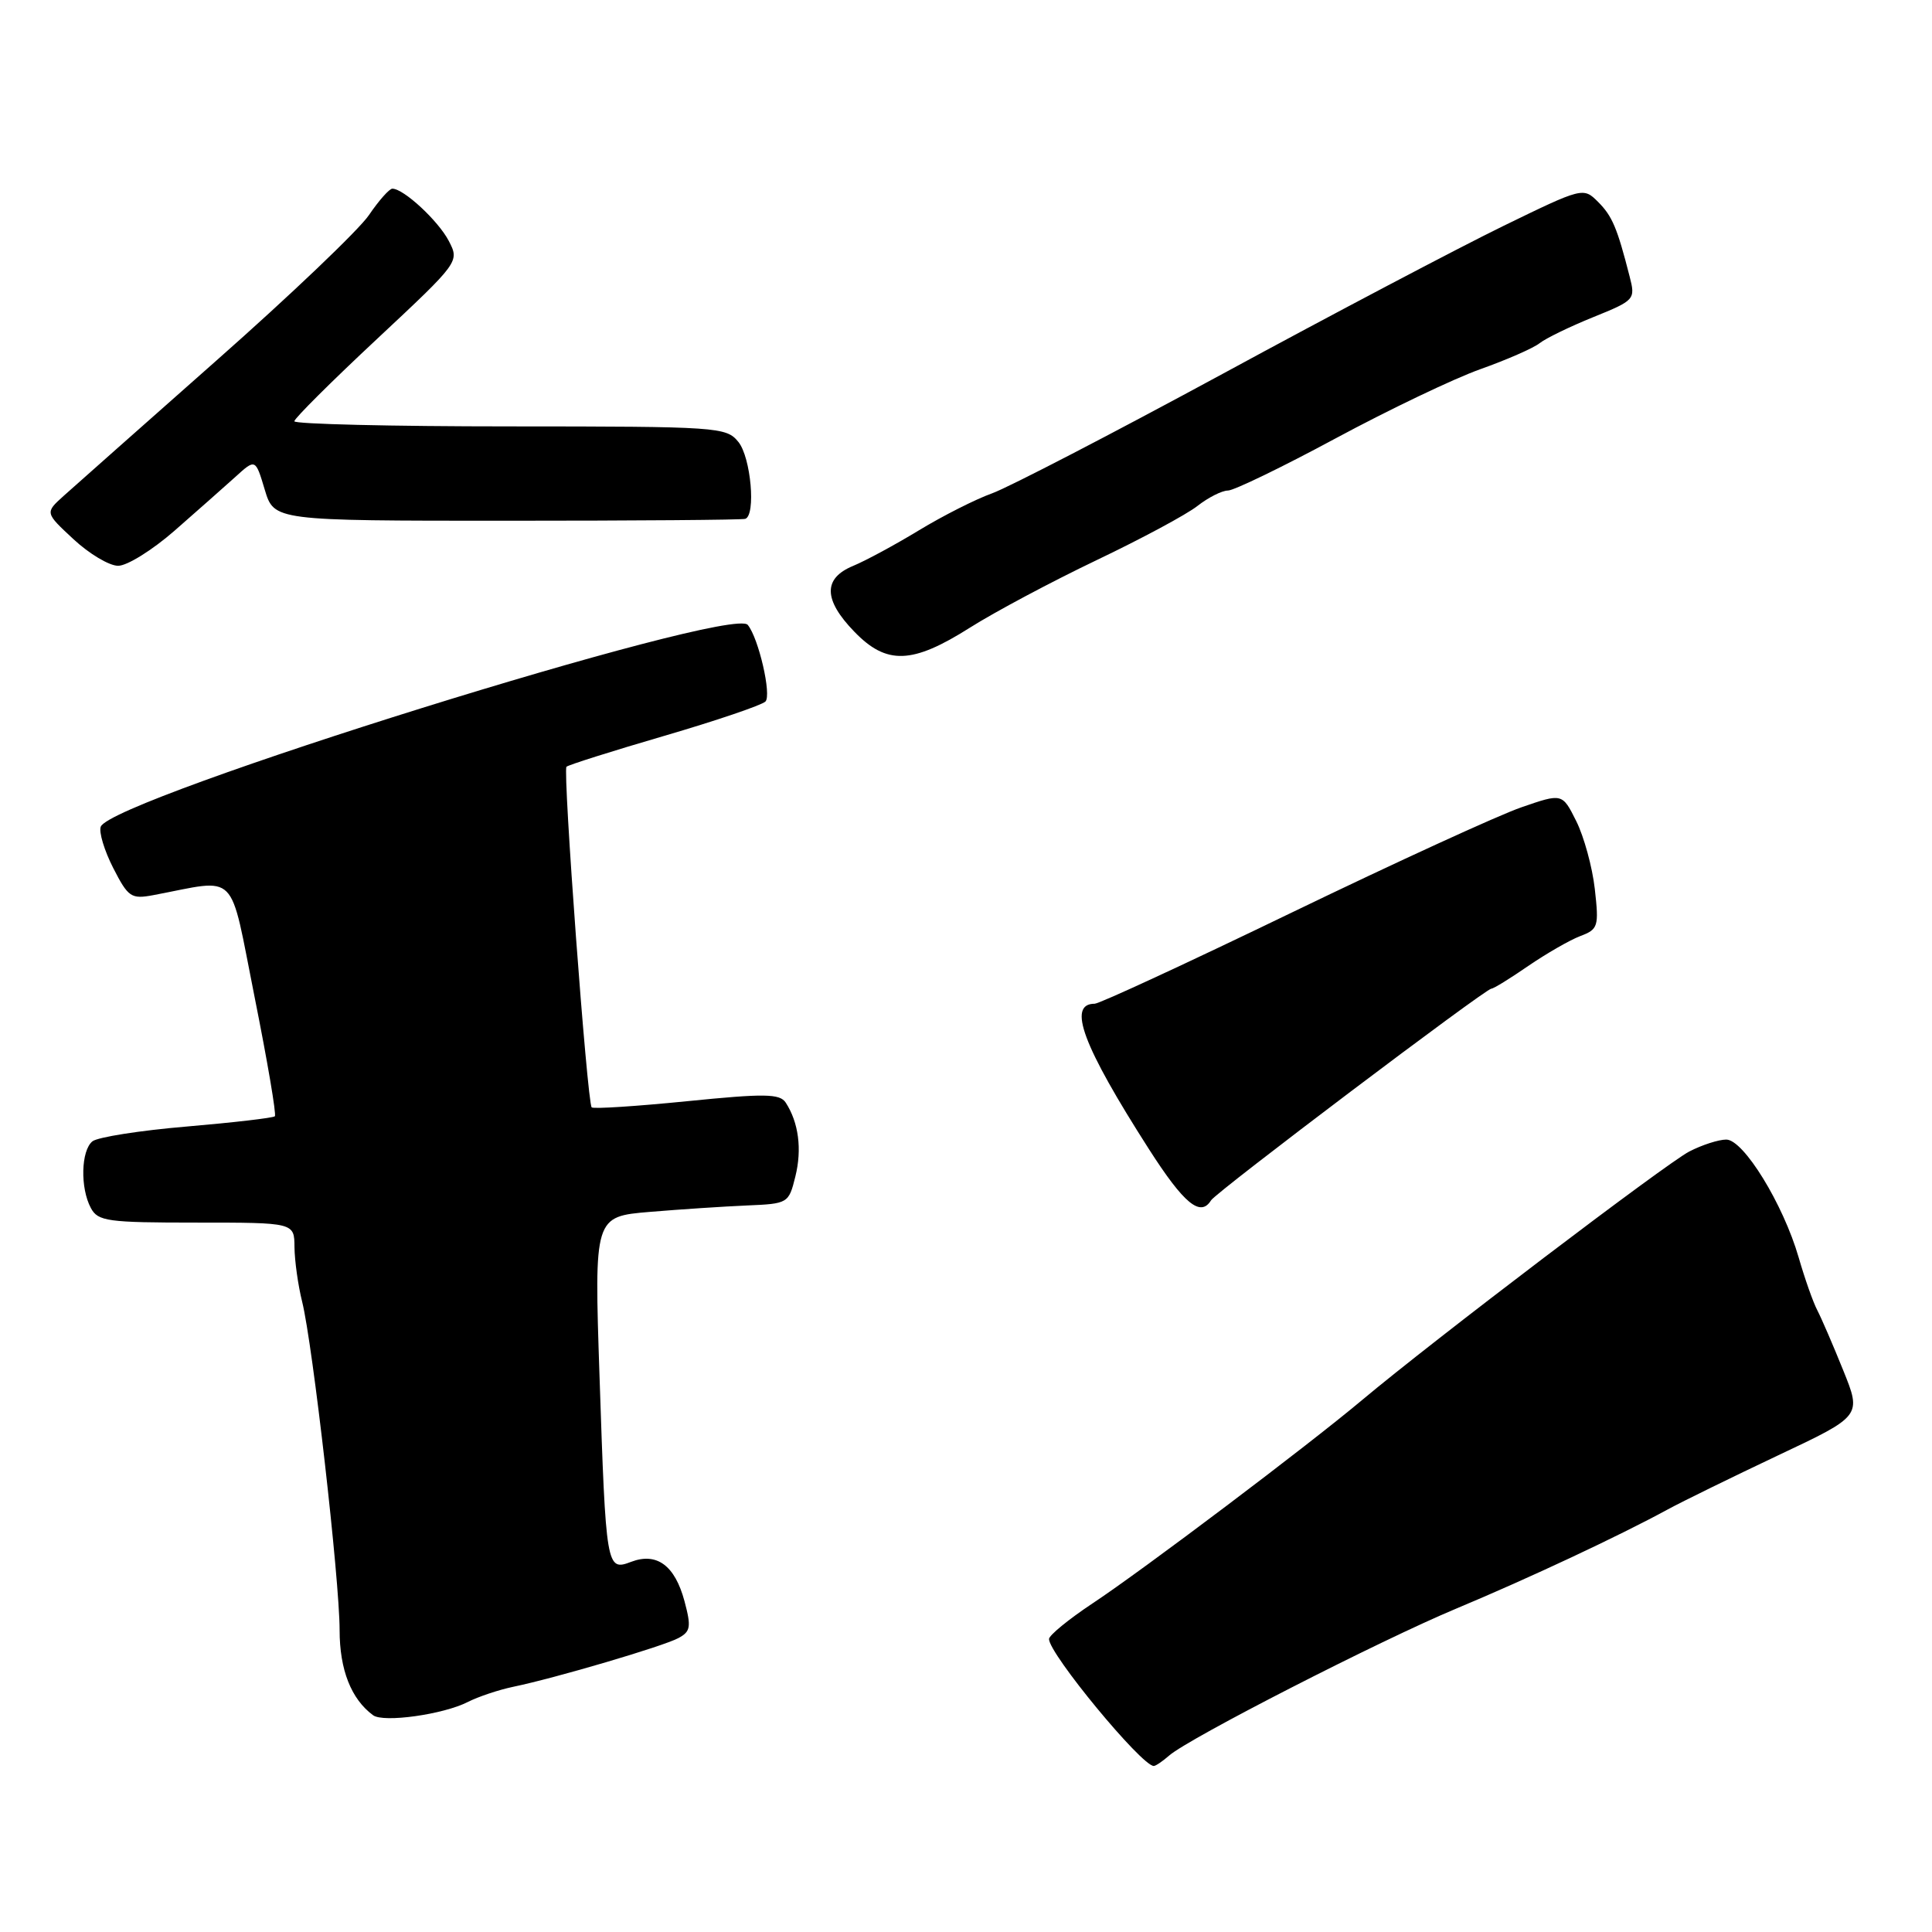 <?xml version="1.0" encoding="UTF-8" standalone="no"?>
<!DOCTYPE svg PUBLIC "-//W3C//DTD SVG 1.1//EN" "http://www.w3.org/Graphics/SVG/1.1/DTD/svg11.dtd" >
<svg xmlns="http://www.w3.org/2000/svg" xmlns:xlink="http://www.w3.org/1999/xlink" version="1.1" viewBox="0 0 256 256">
 <g >
 <path fill="currentColor"
d=" M 154.92 232.62 C 157.53 230.33 182.83 217.38 193.00 213.13 C 202.56 209.13 214.52 203.53 221.00 200.00 C 222.93 198.95 229.49 195.74 235.59 192.85 C 246.68 187.62 246.68 187.62 244.23 181.56 C 242.89 178.23 241.34 174.65 240.80 173.61 C 240.25 172.57 239.14 169.42 238.33 166.61 C 236.28 159.54 231.03 151.00 228.74 151.00 C 227.73 151.00 225.52 151.71 223.84 152.58 C 220.77 154.17 189.87 177.64 180.50 185.50 C 173.22 191.61 151.43 208.05 144.75 212.47 C 141.59 214.57 139.00 216.69 139.00 217.18 C 139.00 219.14 151.27 234.00 152.88 234.00 C 153.14 234.00 154.05 233.38 154.92 232.62 Z  M 61.99 225.52 C 63.37 224.82 66.08 223.91 68.00 223.51 C 73.60 222.35 87.85 218.15 89.88 217.06 C 91.51 216.19 91.61 215.58 90.70 212.17 C 89.43 207.43 87.03 205.66 83.63 206.95 C 80.35 208.20 80.29 207.85 79.44 182.35 C 78.73 161.20 78.73 161.20 86.12 160.58 C 90.18 160.24 95.97 159.86 99.00 159.73 C 104.42 159.50 104.51 159.45 105.39 155.89 C 106.29 152.27 105.82 148.73 104.11 146.10 C 103.33 144.91 101.33 144.88 91.00 145.92 C 84.29 146.59 78.62 146.96 78.40 146.73 C 77.81 146.14 74.55 102.12 75.06 101.60 C 75.30 101.36 81.12 99.52 88.00 97.51 C 94.88 95.50 100.91 93.45 101.42 92.96 C 102.27 92.13 100.52 84.55 99.08 82.80 C 96.93 80.21 14.77 105.83 13.35 109.54 C 13.08 110.24 13.82 112.70 15.00 115.01 C 16.99 118.90 17.38 119.16 20.32 118.61 C 31.73 116.46 30.32 115.03 33.74 132.14 C 35.43 140.59 36.64 147.68 36.42 147.91 C 36.20 148.13 30.95 148.74 24.76 149.27 C 18.57 149.79 12.94 150.68 12.25 151.23 C 10.73 152.46 10.61 157.41 12.04 160.07 C 12.98 161.83 14.24 162.00 26.04 162.00 C 39.00 162.00 39.00 162.00 39.02 165.25 C 39.04 167.04 39.49 170.30 40.04 172.50 C 41.44 178.15 45.00 209.34 45.00 216.00 C 45.00 221.25 46.53 225.14 49.44 227.28 C 50.81 228.29 58.75 227.18 61.99 225.52 Z  M 160.47 159.05 C 161.15 157.95 196.84 131.00 197.62 131.00 C 197.91 131.00 200.10 129.65 202.49 128.00 C 204.89 126.36 207.99 124.57 209.38 124.04 C 211.77 123.14 211.88 122.78 211.32 117.79 C 210.99 114.88 209.88 110.84 208.86 108.80 C 207.01 105.10 207.01 105.10 201.60 106.97 C 198.62 107.99 184.93 114.27 171.18 120.91 C 157.42 127.56 145.67 133.00 145.05 133.00 C 141.39 133.00 143.46 138.54 152.23 152.25 C 156.88 159.51 159.07 161.32 160.47 159.05 Z  M 128.50 83.18 C 131.80 81.09 139.35 77.07 145.29 74.23 C 151.22 71.40 157.24 68.17 158.67 67.04 C 160.10 65.92 161.92 65.00 162.71 65.00 C 163.49 65.00 169.92 61.89 176.97 58.09 C 184.03 54.29 192.66 50.16 196.15 48.92 C 199.64 47.68 203.18 46.13 204.00 45.48 C 204.82 44.83 208.03 43.27 211.12 42.02 C 216.63 39.79 216.72 39.68 215.93 36.62 C 214.28 30.16 213.63 28.63 211.74 26.74 C 209.80 24.80 209.69 24.83 199.14 29.97 C 193.29 32.83 176.56 41.63 161.98 49.55 C 147.39 57.46 133.66 64.57 131.48 65.36 C 129.29 66.14 124.93 68.35 121.78 70.26 C 118.64 72.17 114.70 74.30 113.03 74.99 C 109.05 76.64 109.10 79.47 113.20 83.70 C 117.48 88.13 120.87 88.01 128.50 83.18 Z  M 23.14 70.31 C 26.09 67.73 29.70 64.53 31.18 63.20 C 33.85 60.77 33.85 60.77 35.08 64.88 C 36.32 69.00 36.32 69.00 67.16 69.00 C 84.12 69.00 98.34 68.89 98.75 68.75 C 100.18 68.27 99.50 60.60 97.84 58.56 C 96.24 56.58 95.21 56.51 67.59 56.50 C 51.87 56.50 39.00 56.19 39.00 55.82 C 39.00 55.45 43.93 50.54 49.95 44.92 C 60.87 34.71 60.89 34.68 59.47 31.93 C 58.08 29.26 53.49 25.00 51.99 25.00 C 51.59 25.00 50.19 26.58 48.88 28.51 C 47.57 30.44 38.49 39.11 28.69 47.76 C 18.90 56.42 9.78 64.50 8.42 65.72 C 5.96 67.94 5.96 67.94 9.73 71.44 C 11.80 73.37 14.46 74.96 15.64 74.97 C 16.82 74.99 20.19 72.89 23.14 70.31 Z "/>
</g>
</svg>